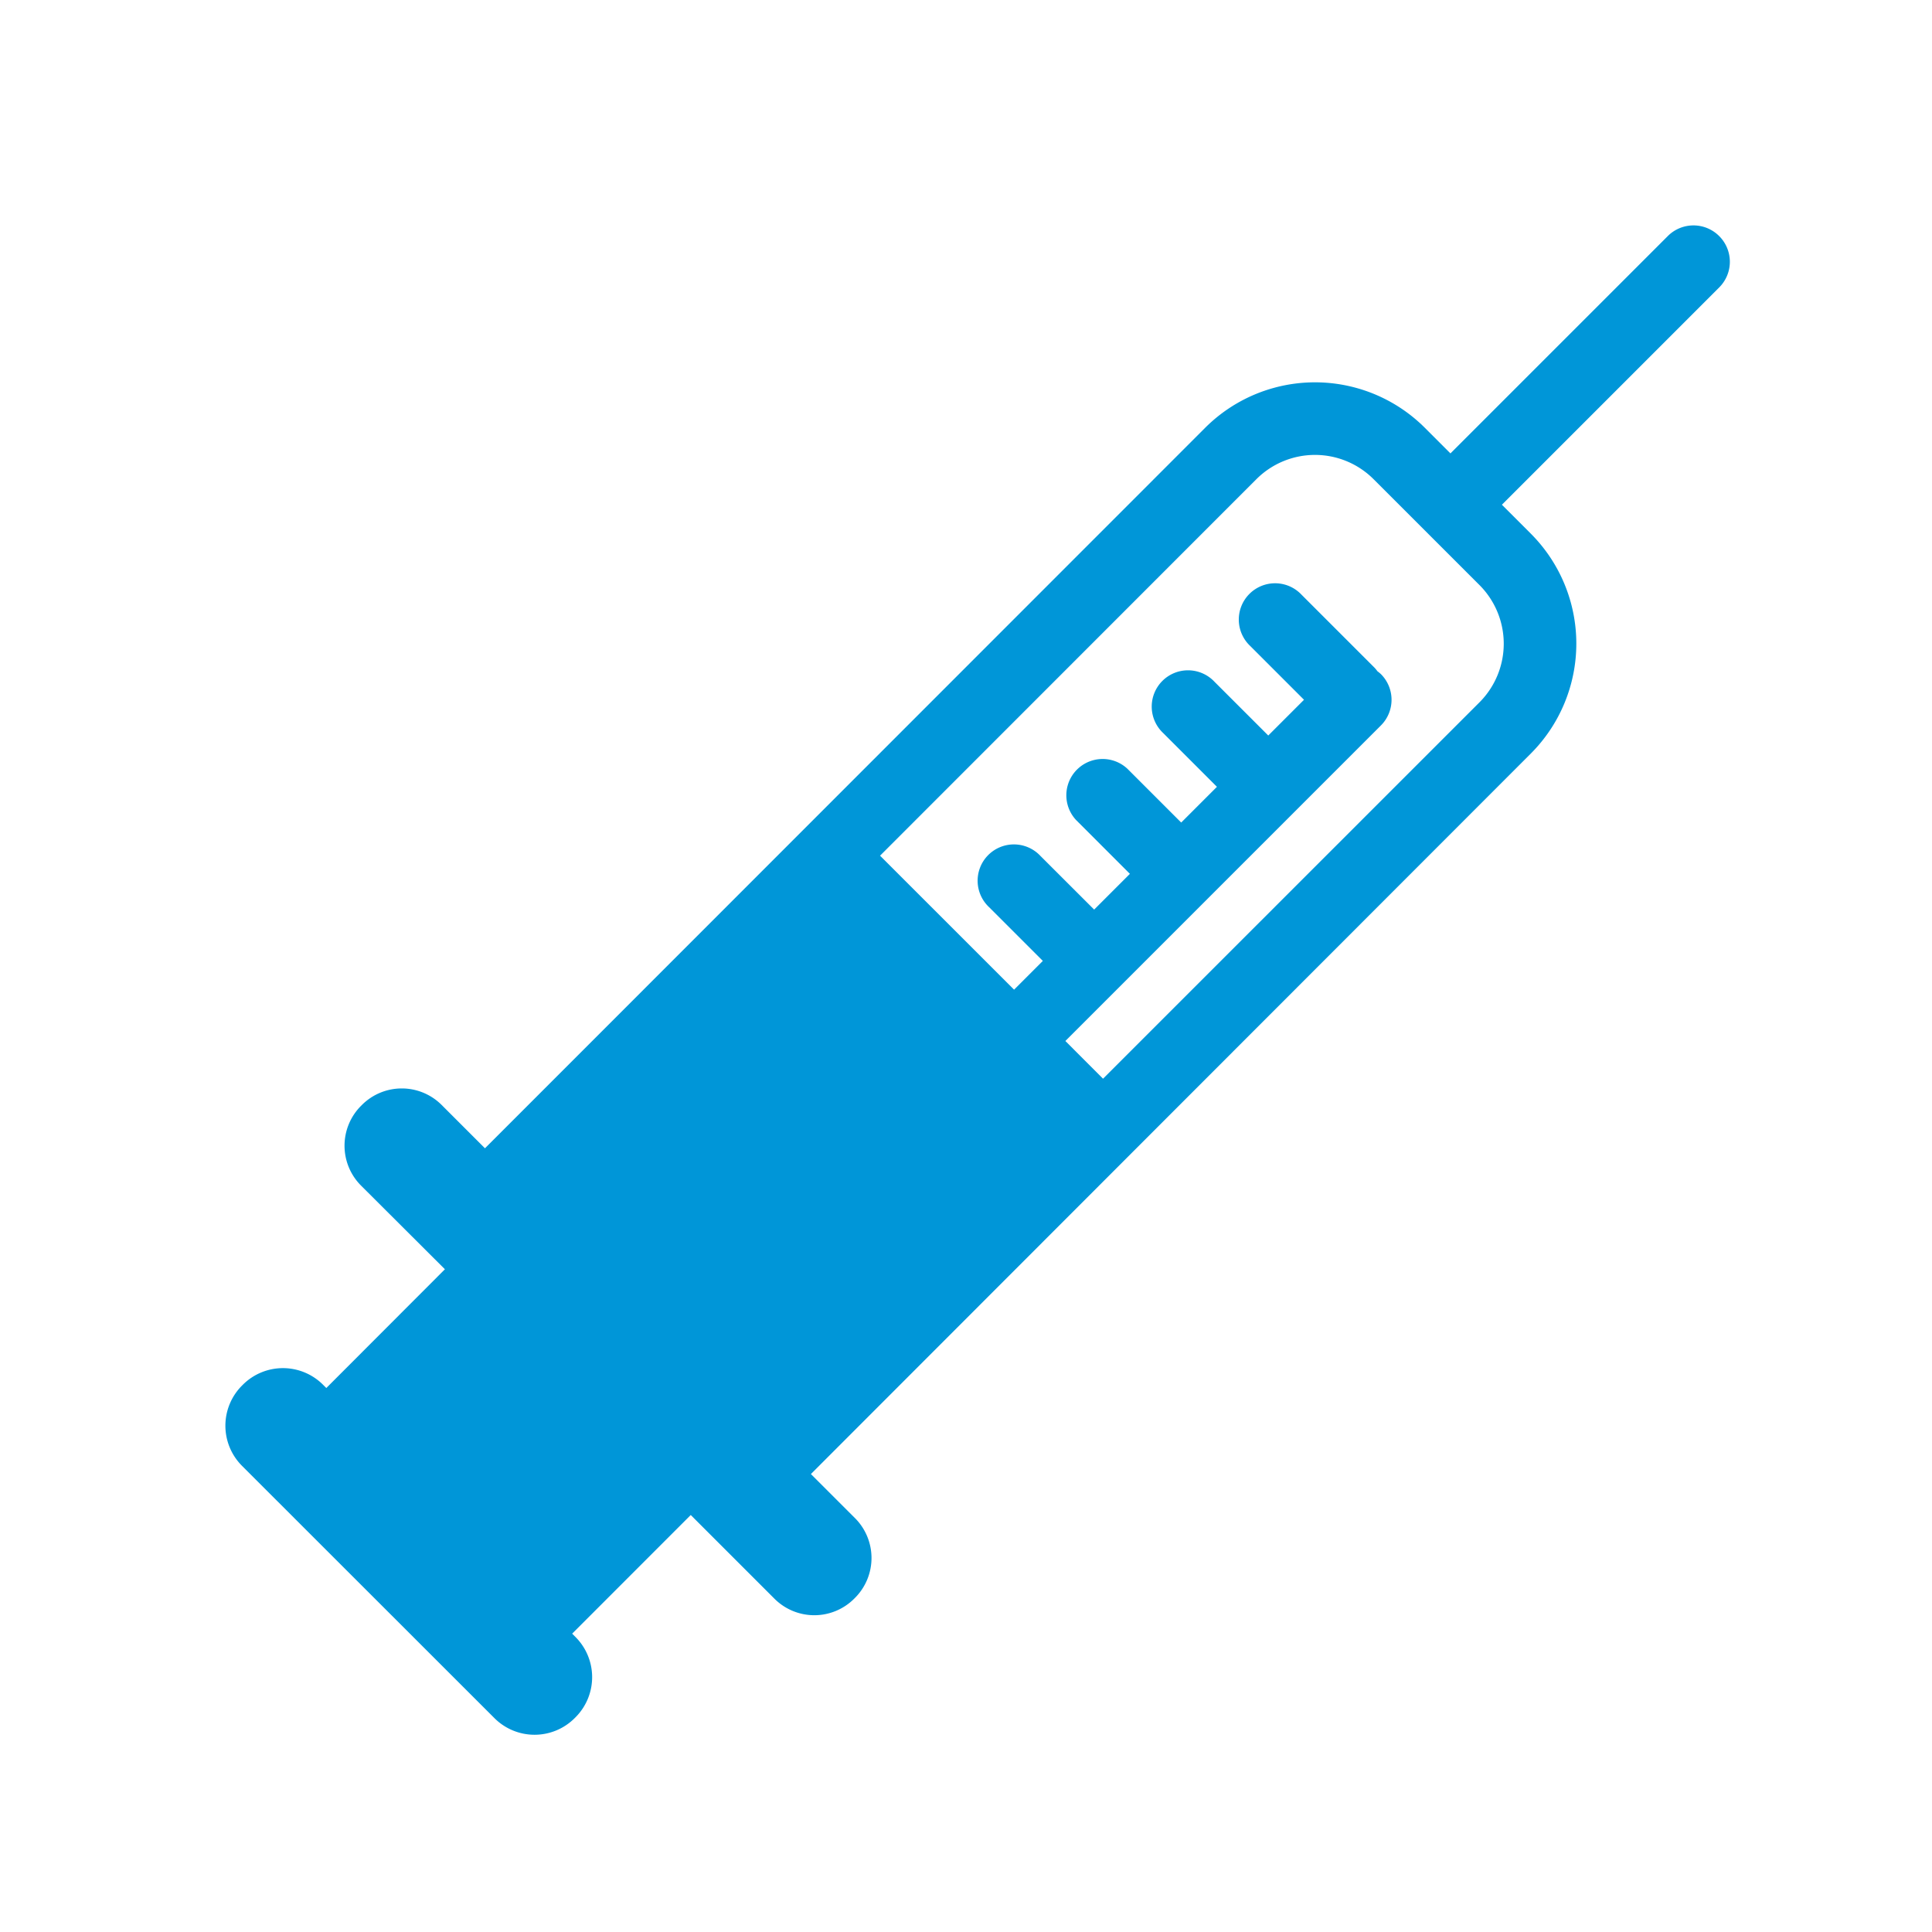 <svg xmlns="http://www.w3.org/2000/svg" xmlns:xlink="http://www.w3.org/1999/xlink" width="60" height="60" viewBox="0 0 60 60">
  <defs>
    <clipPath id="clip-B-12">
      <rect width="60" height="60"/>
    </clipPath>
  </defs>
  <g id="B-12" clip-path="url(#clip-B-12)">
    <path id="Path_187" data-name="Path 187" d="M46.733.33a1.127,1.127,0,0,0-1.593,0L38.389,7.081l-.794-.794a4.826,4.826,0,0,0-6.825,0L8.405,28.661,7.058,27.314a1.75,1.75,0,0,0-2.473,0l-.03.03a1.752,1.752,0,0,0,0,2.474l2.606,2.6L3.478,36.106l-.1-.1a1.761,1.761,0,0,0-2.494,0l-.025.025a1.763,1.763,0,0,0,0,2.491L8.7,46.359a1.761,1.761,0,0,0,2.49,0l.028-.028a1.763,1.763,0,0,0,0-2.491l-.105-.105,3.683-3.685,2.6,2.6a1.75,1.75,0,0,0,2.474,0l.028-.028a1.752,1.752,0,0,0,0-2.474l-1.371-1.37L40.887,16.4a4.832,4.832,0,0,0,0-6.825l-.9-.9,6.751-6.751A1.126,1.126,0,0,0,46.733.33Zm-7.44,14.479L27.6,26.5,26.43,25.329l9.8-9.8a1.127,1.127,0,0,0,0-1.593,1.113,1.113,0,0,0-.108-.089,1.1,1.1,0,0,0-.089-.109l-2.268-2.268a1.127,1.127,0,1,0-1.593,1.593l1.669,1.669-1.11,1.11-1.67-1.669a1.127,1.127,0,1,0-1.593,1.593l1.669,1.669-1.11,1.11-1.669-1.669a1.127,1.127,0,0,0-1.593,1.593l1.669,1.669-1.11,1.11L25.654,19.58a1.127,1.127,0,1,0-1.593,1.593l1.669,1.669-.893.893-4.162-4.161L32.363,7.881A2.573,2.573,0,0,1,36,7.88l3.291,3.29A2.577,2.577,0,0,1,39.293,14.809Z" transform="translate(6.656 7)" fill="#0096d8"/>
  </g>
</svg>
